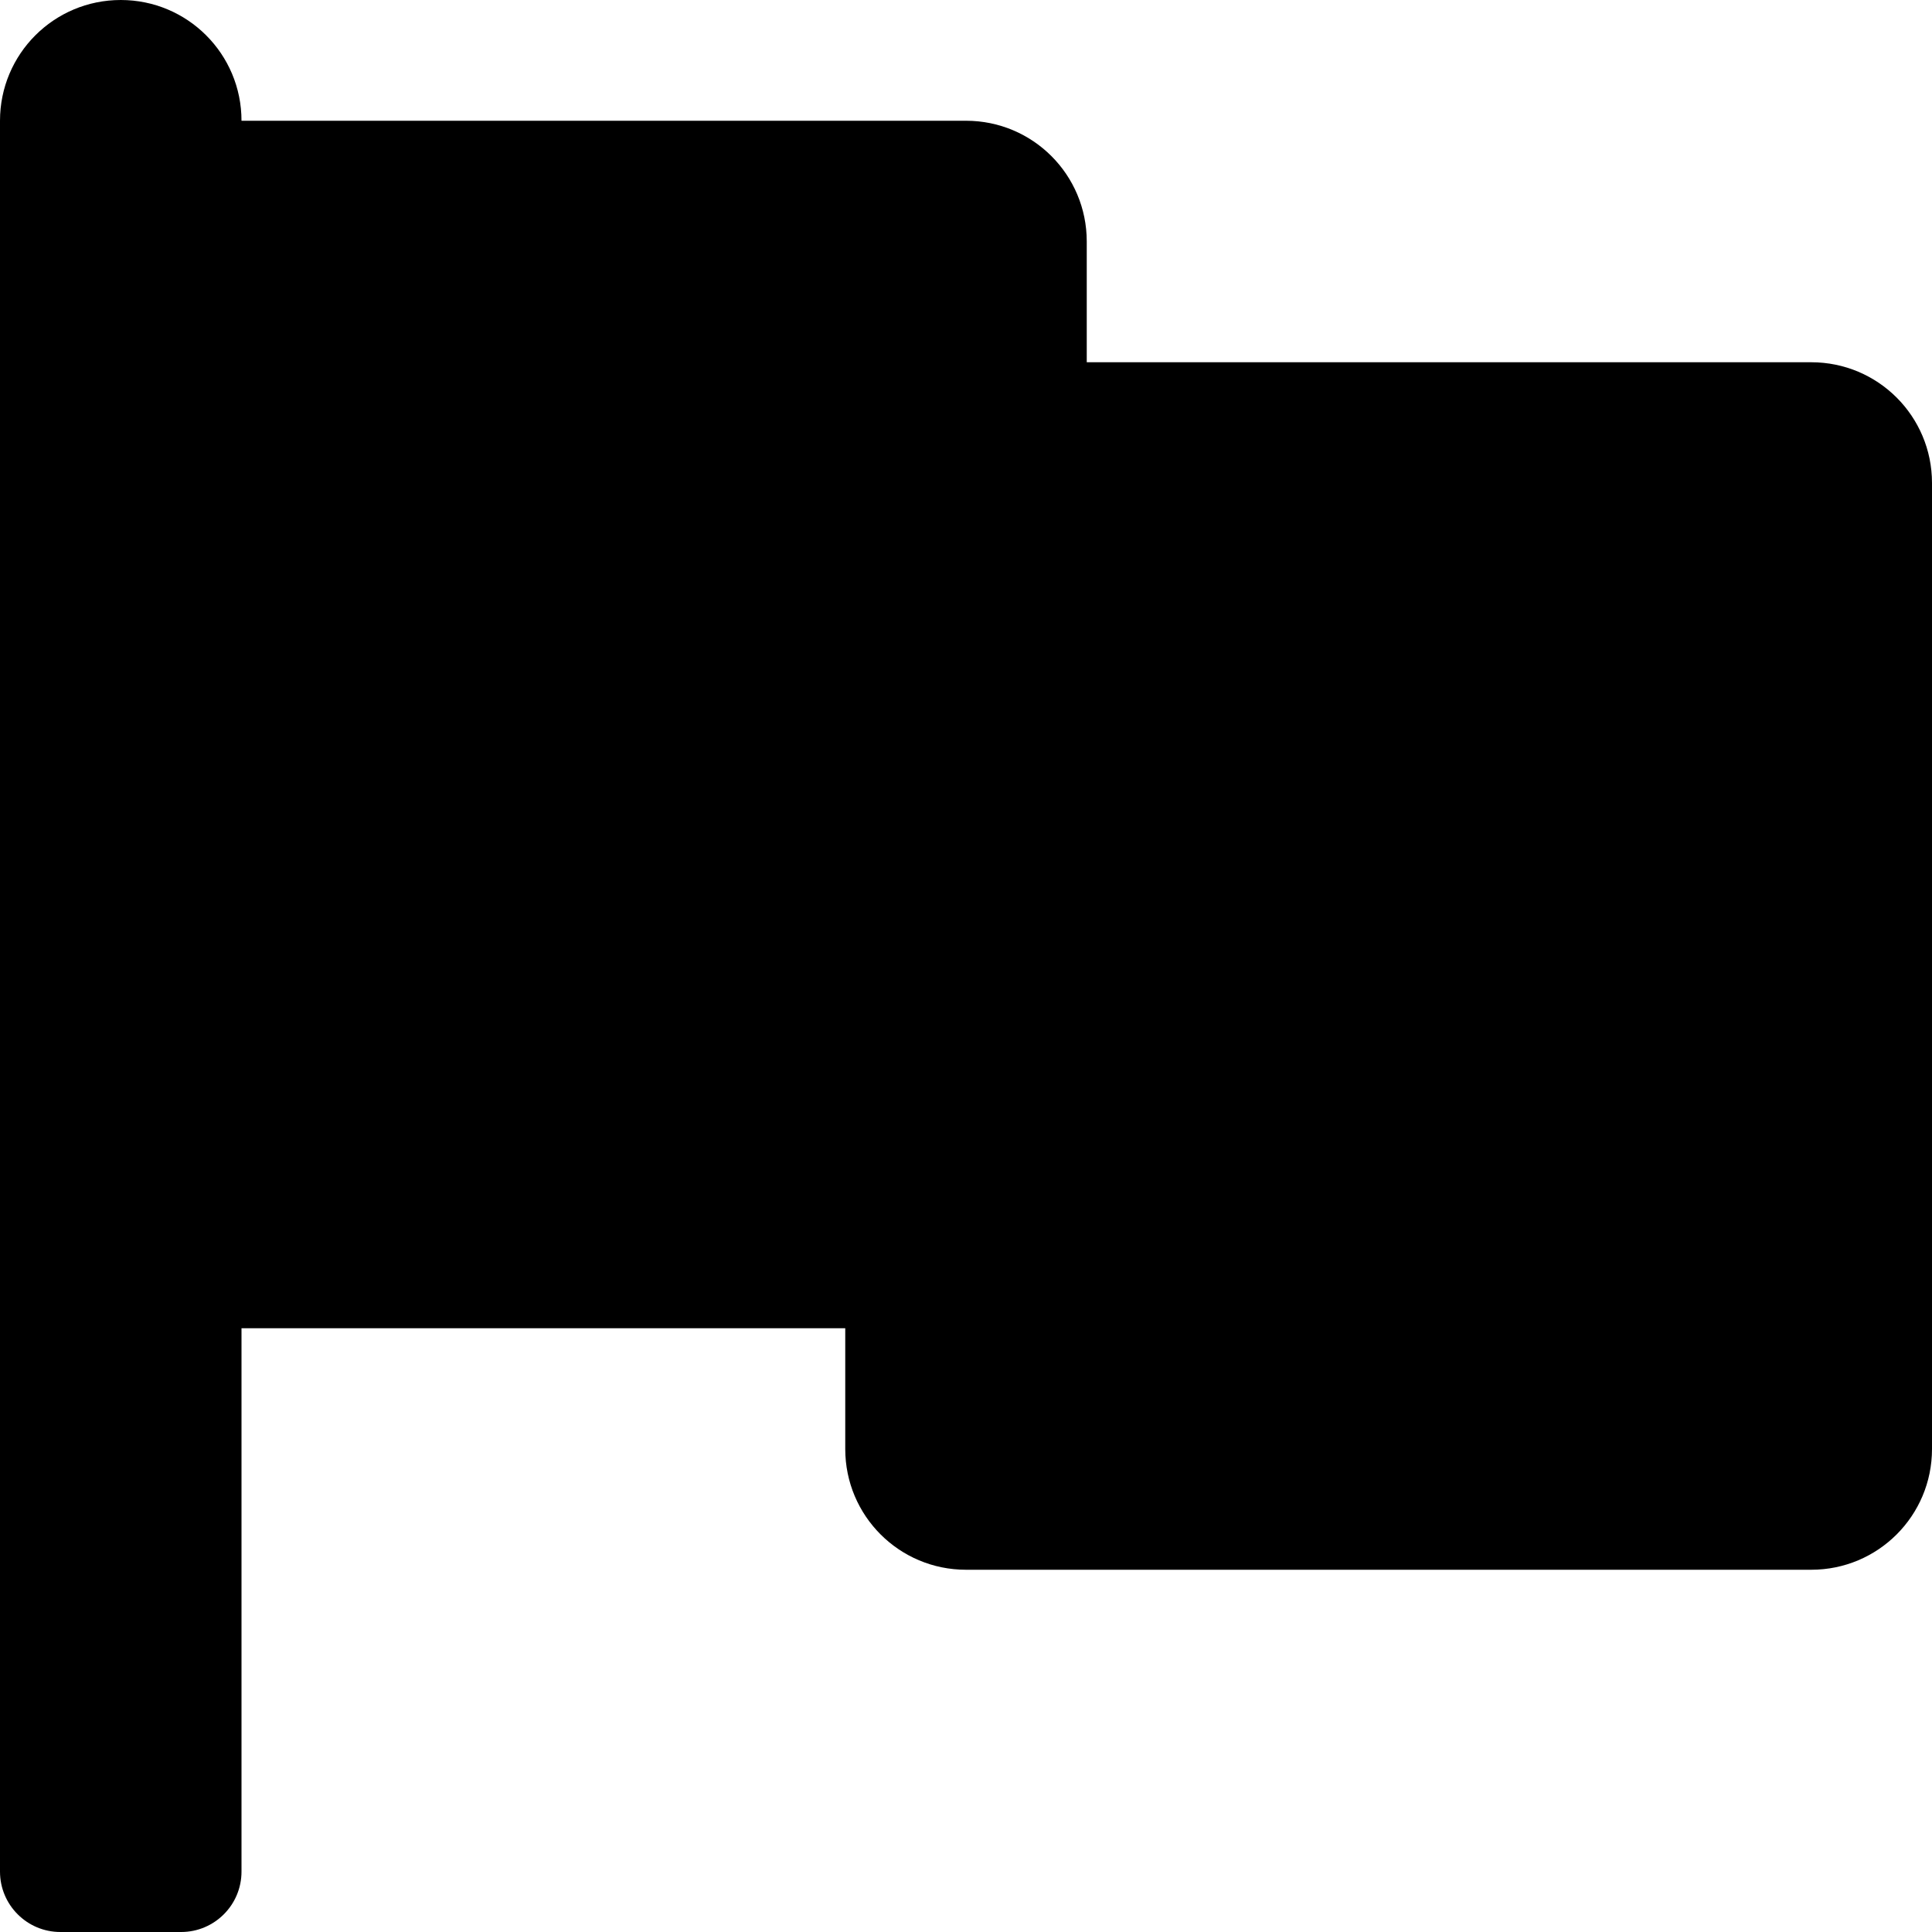 <?xml version="1.0" encoding="iso-8859-1"?>
<!-- Generator: Adobe Illustrator 16.0.0, SVG Export Plug-In . SVG Version: 6.00 Build 0)  -->
<!DOCTYPE svg PUBLIC "-//W3C//DTD SVG 1.1//EN" "http://www.w3.org/Graphics/SVG/1.1/DTD/svg11.dtd">
<svg version="1.1" id="Layer_1" xmlns="http://www.w3.org/2000/svg" xmlns:xlink="http://www.w3.org/1999/xlink" x="0px" y="0px"
	 width="16px" height="16px" viewBox="0 0 16 16" style="enable-background:new 0 0 16 16;" xml:space="preserve">
<path id="Flag_3_x2C__Finish_3" d="M8,1H2c0-0.553-0.447-1-1-1S0,0.447,0,1v14.5C0,15.776,0.224,16,0.5,16h1
	C1.776,16,2,15.776,2,15.5V11h5v1c0,0.553,0.447,1,1,1h7c0.553,0,1-0.447,1-1V4c0-0.553-0.447-1-1-1H9V2C9,1.447,8.553,1,8,1z"/>
<g>
</g>
<g>
</g>
<g>
</g>
<g>
</g>
<g>
</g>
<g>
</g>
<g>
</g>
<g>
</g>
<g>
</g>
<g>
</g>
<g>
</g>
<g>
</g>
<g>
</g>
<g>
</g>
<g>
</g>
</svg>
